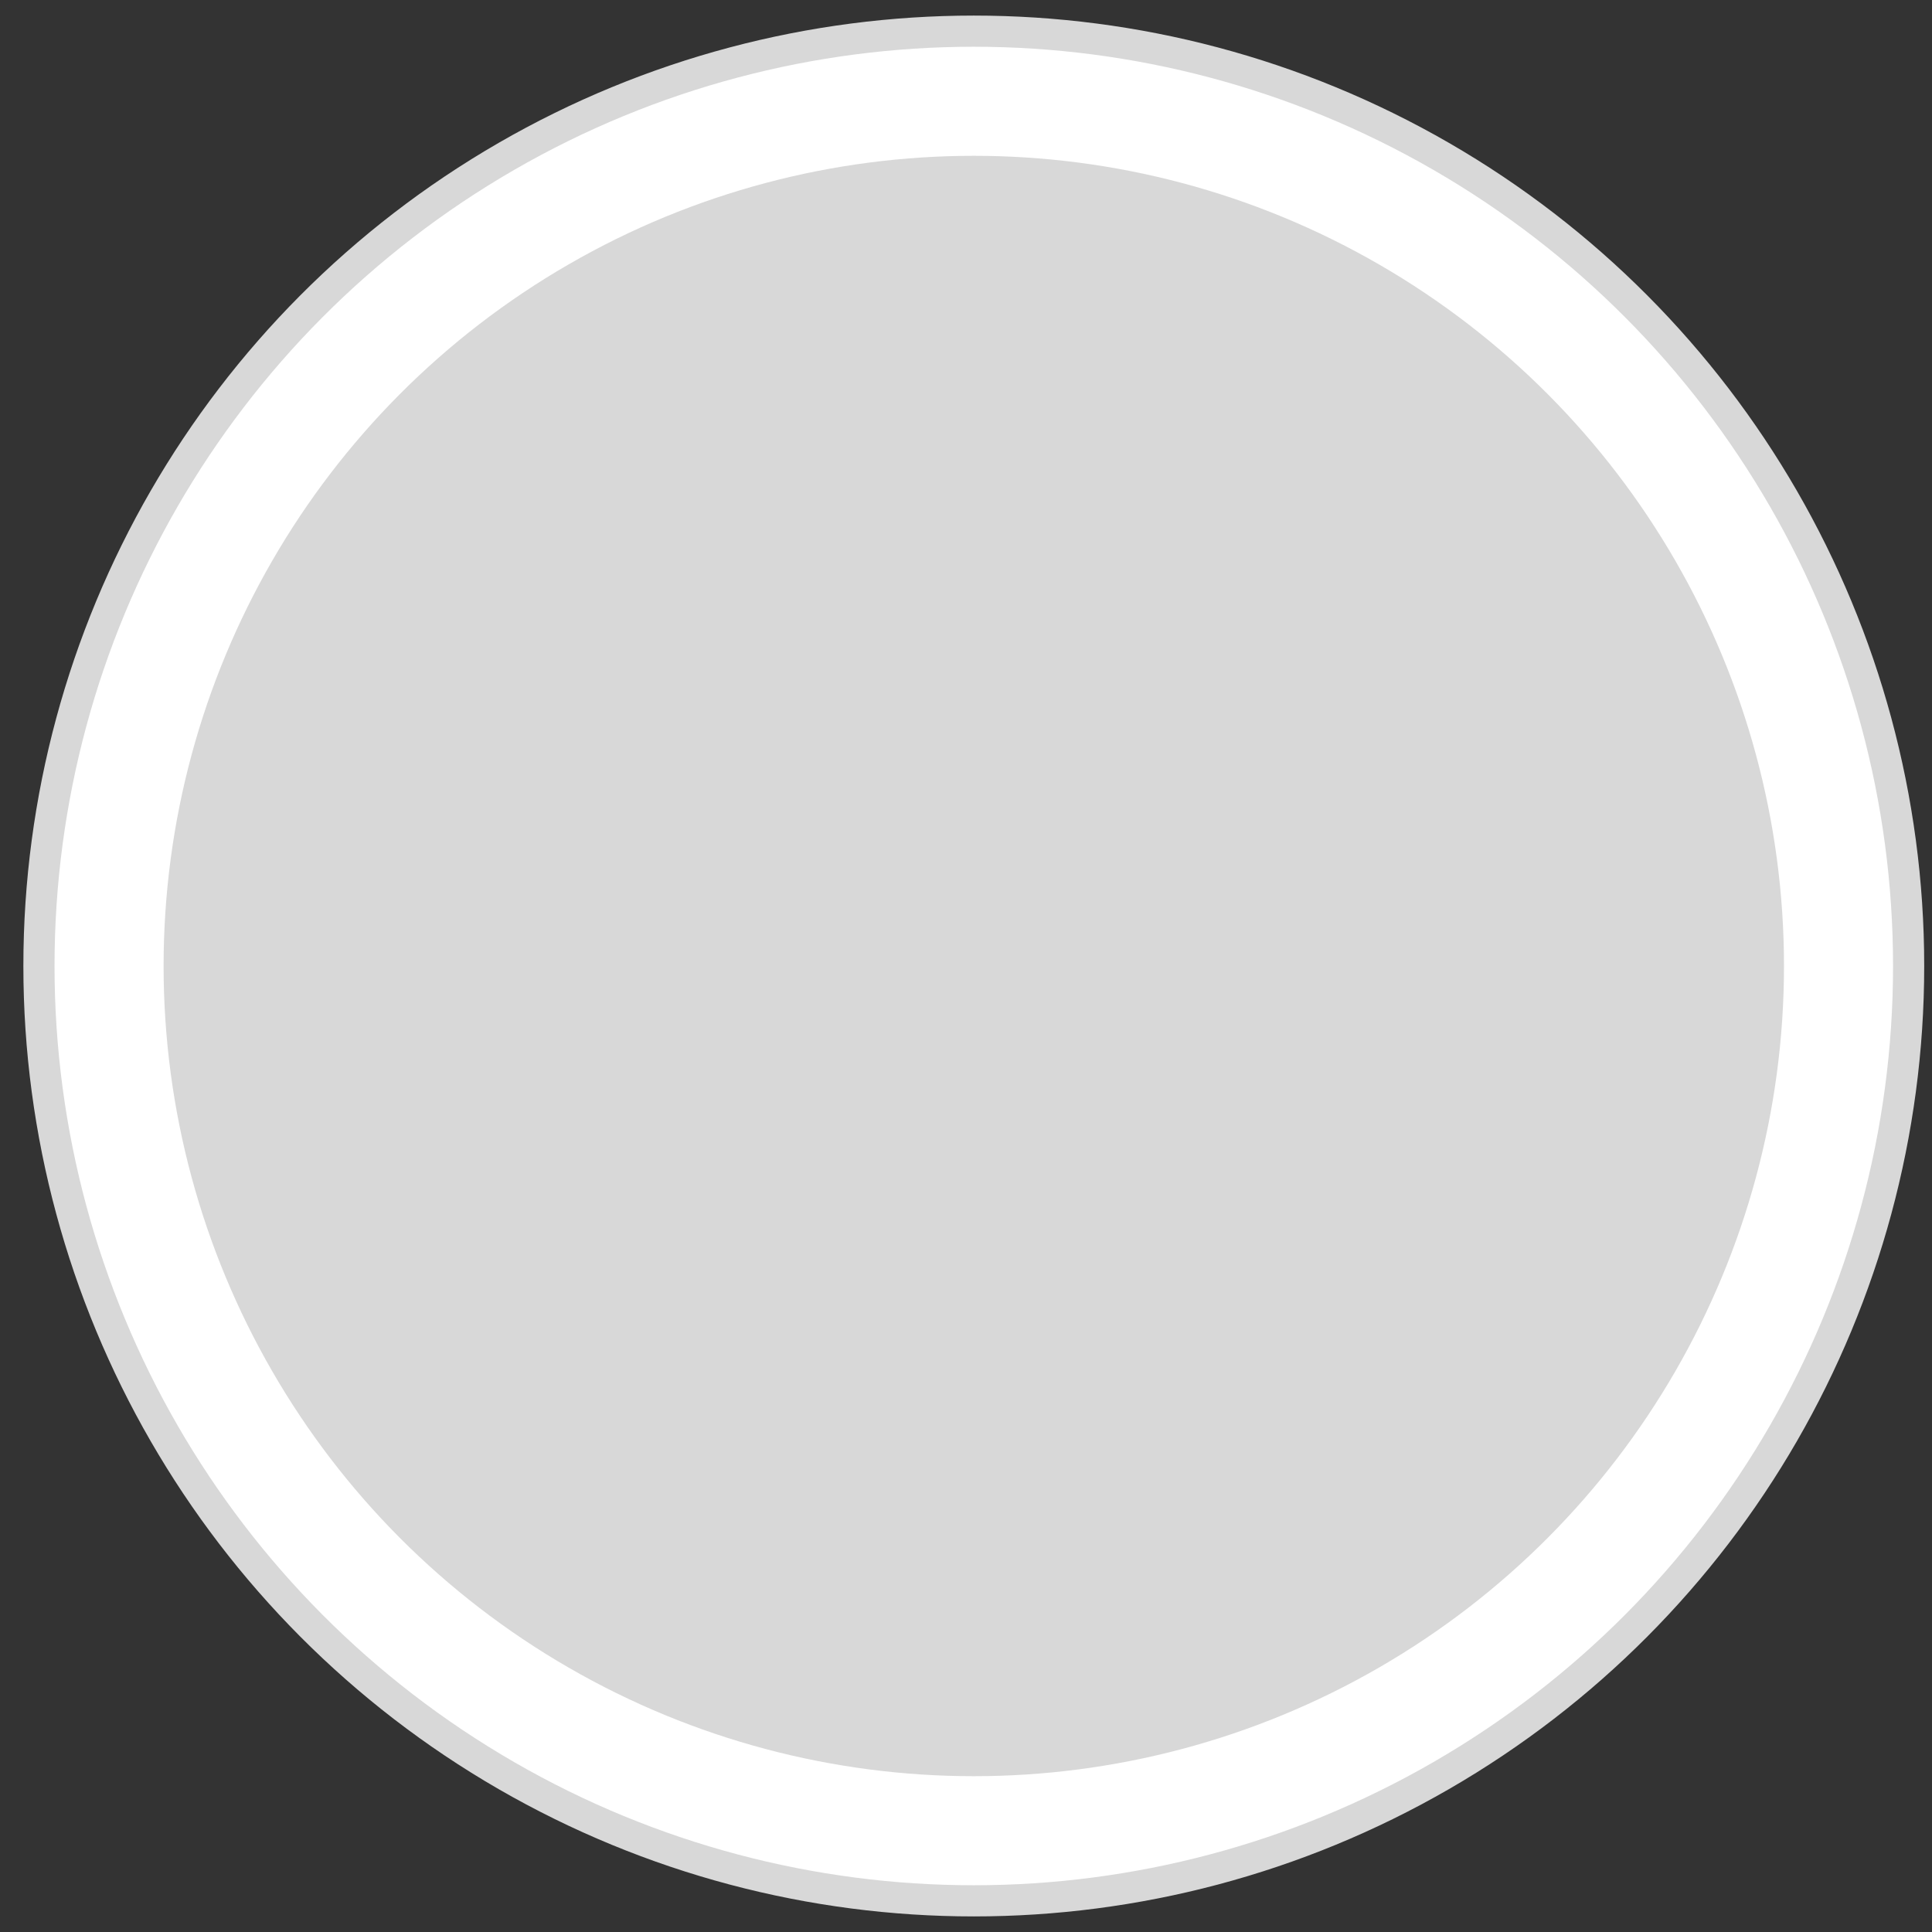 <?xml version="1.0" encoding="UTF-8"?>
<svg width="62px" height="62px" viewBox="0 0 62 62" version="1.1" xmlns="http://www.w3.org/2000/svg" xmlns:xlink="http://www.w3.org/1999/xlink">
    <rect x="0" y="0" width="62" height="62" fill="#333333" stroke="none"/>
    <!-- Generator: Sketch 61.2 (89653) - https://sketch.com -->
    <title>编组</title>
    <desc>Created with Sketch.</desc>
    <g id="页面-1" stroke="none" stroke-width="1" fill="none" fill-rule="evenodd">
        <g id="步骤流程-分解" transform="translate(-566, -165)">
            <g id="编组-2备份" transform="translate(391, 166)">
                <g id="编组-3备份" transform="translate(176.25, 0)">
                    <g id="编组">
                        <circle id="椭圆形" stroke="#FFFFFF" stroke-width="4" fill="#D8D8D8" cx="30" cy="30" r="28"></circle>
                        <circle id="椭圆形" stroke="#D8D8D8" cx="30" cy="30" r="30"></circle>
                        <g id="xieyi" transform="translate(19, 17)">
                            <g id="tianxie"></g>
                        </g>
                    </g>
                </g>
            </g>
        </g>
    </g>
</svg>